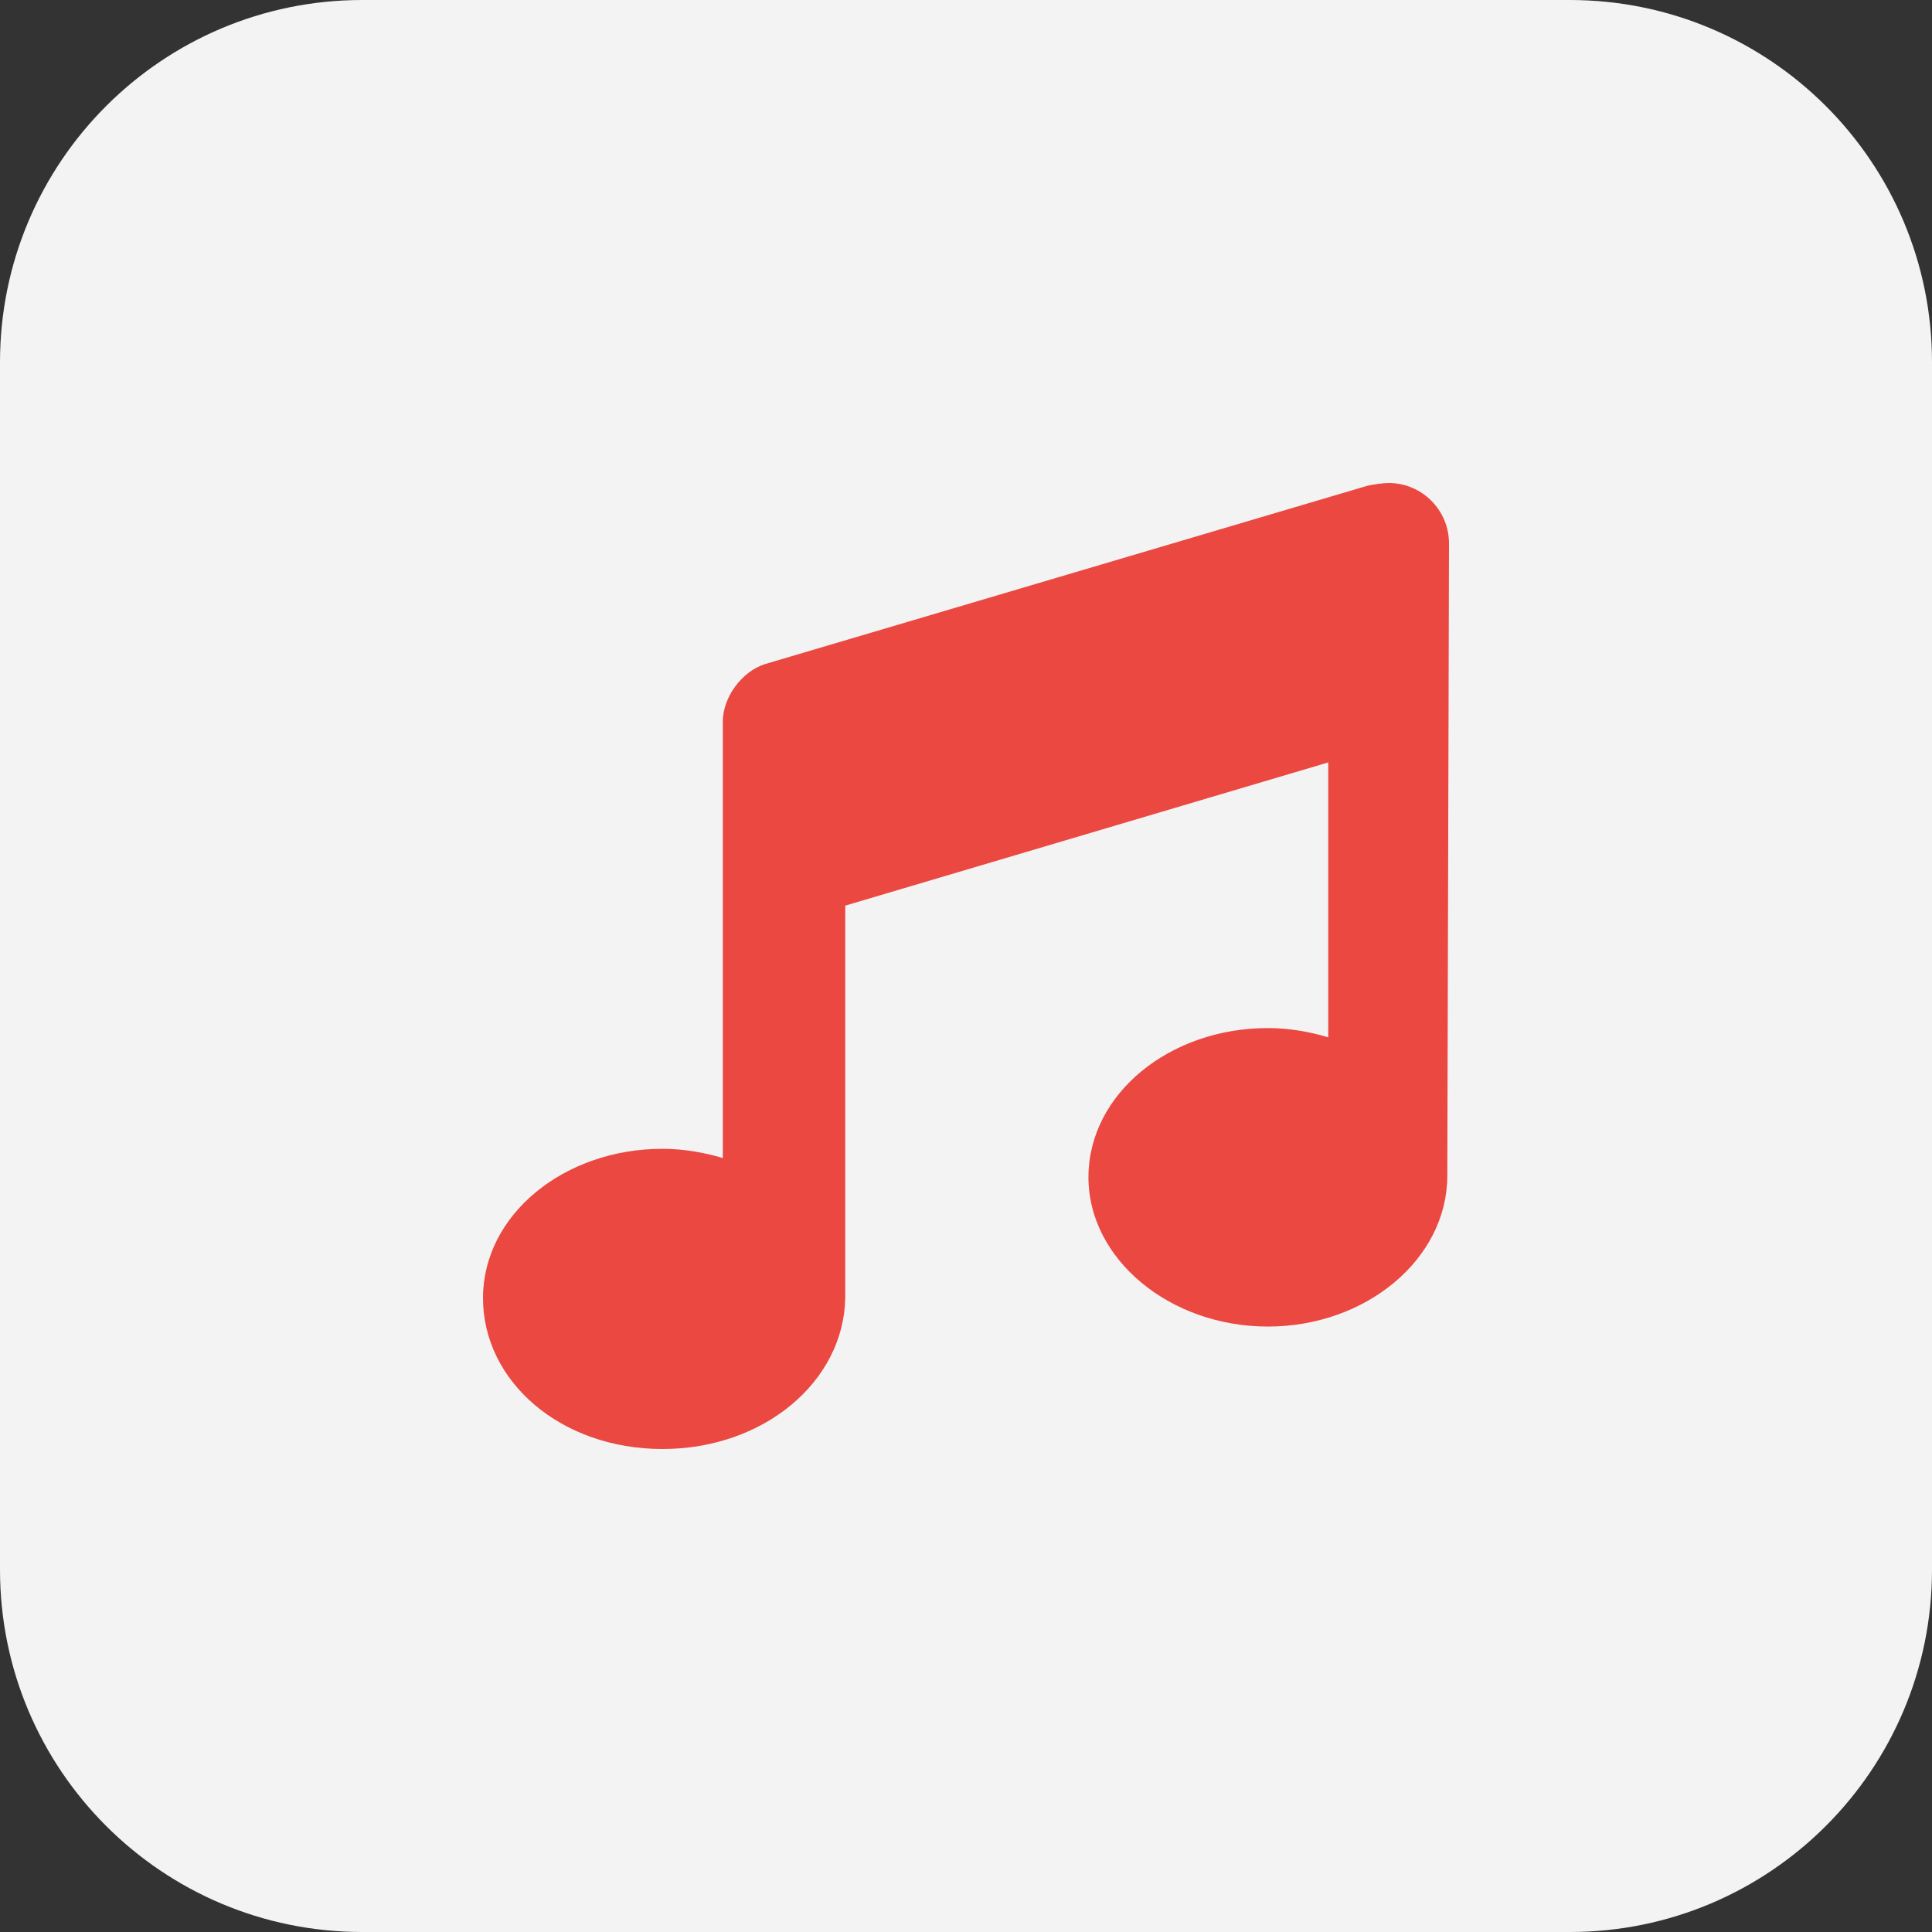<svg width="32" height="32" viewBox="0 0 32 32" fill="none" xmlns="http://www.w3.org/2000/svg">
<rect x="0" y="0" width="32" height="32" fill="#333333" stroke="none"/>
<path d="M26 0H6C2.686 0 0 2.686 0 6V26C0 29.314 2.686 32 6 32H26C29.314 32 32 29.314 32 26V6C32 2.686 29.314 0 26 0Z" fill="#F3F3F3"/>
<path d="M23.972 19.472C23.972 20.852 22.629 21.972 21 21.972C19.371 21.972 18.028 20.852 18.028 19.5C18.028 18.119 19.371 17.028 21 17.028C21.352 17.028 21.686 17.088 22 17.181V12.628L14 15L14 21.503C13.972 22.881 12.656 24 10.972 24C9.287 24 8 22.881 8 21.5C8 20.119 9.343 19.028 10.972 19.028C11.324 19.028 11.658 19.088 11.972 19.181V11.953C11.972 11.548 12.286 11.121 12.672 10.999L22.644 8.047C22.753 8.021 22.916 8 23 8C23.552 8 23.999 8.448 24 9L23.972 19.472Z" fill="#EA4841"/>
</svg>
